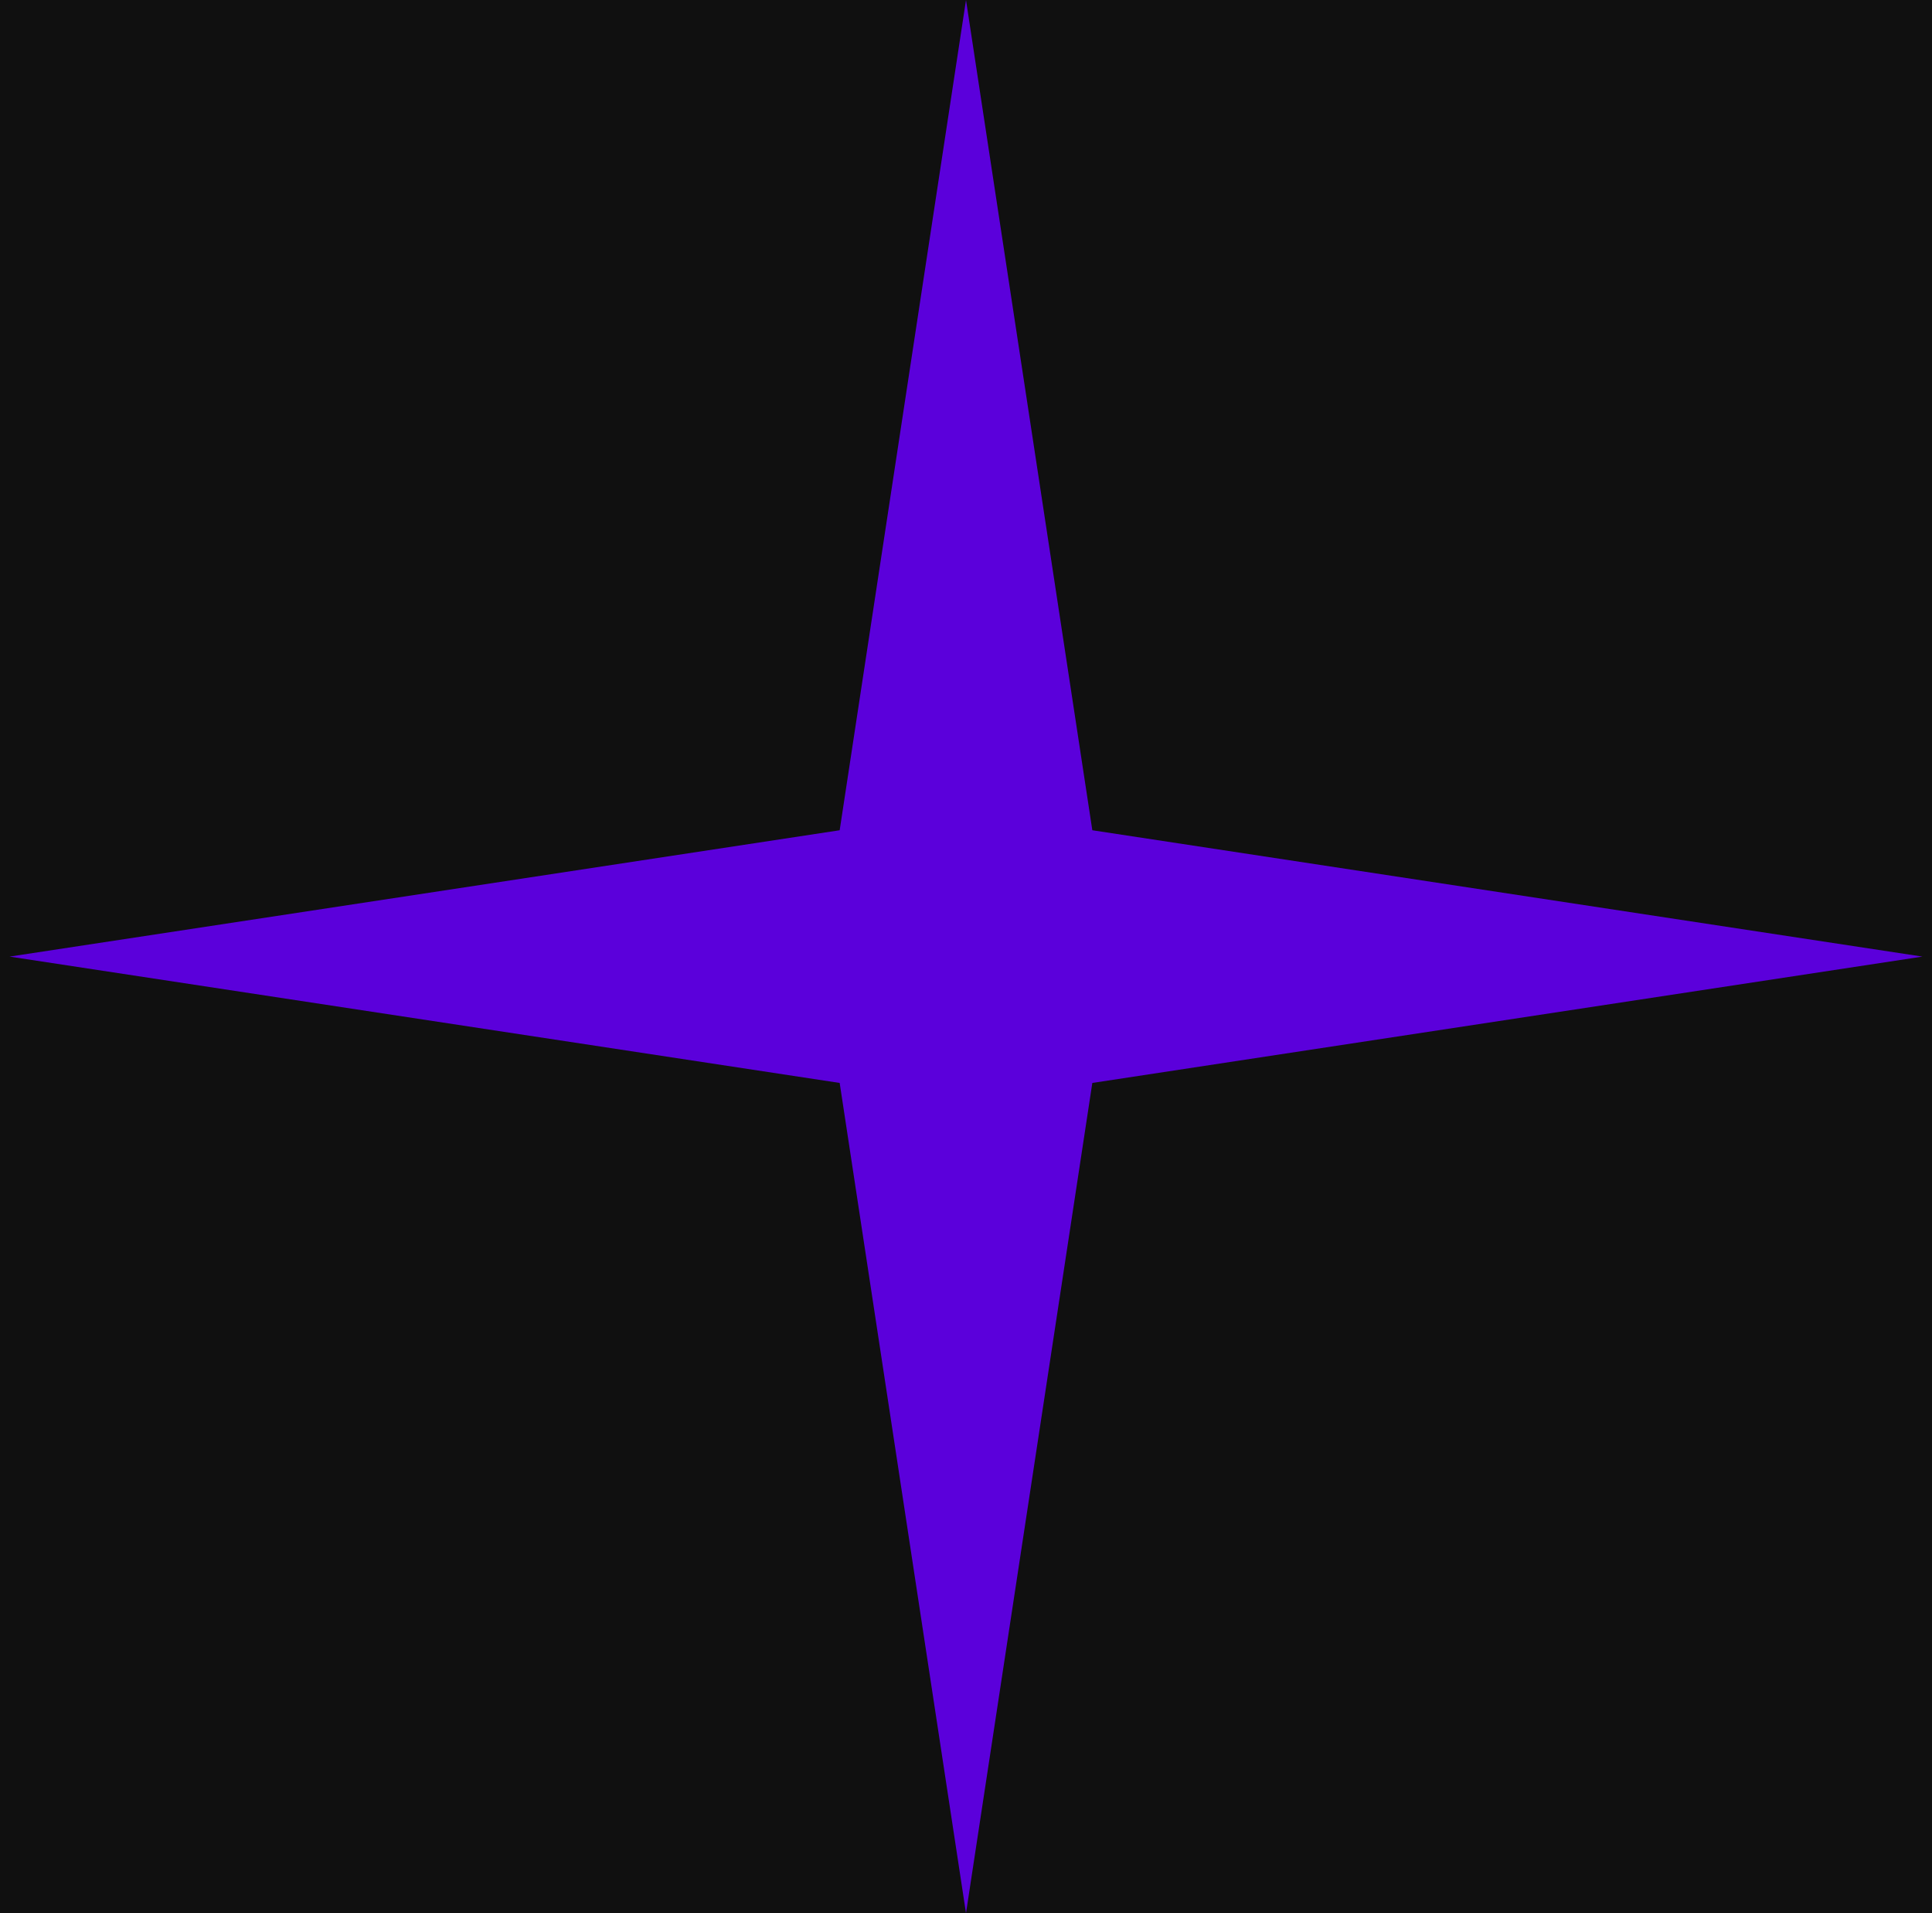 <svg width="101" height="100" viewBox="0 0 101 100" fill="none" xmlns="http://www.w3.org/2000/svg">
<rect width="101" height="100" fill="#F5F5F5"/>
<g id="Home Page">
<g clip-path="url(#clip0_383_63)">
<rect x="-575" y="-3912" width="1512" height="4910" fill="#101010"/>
<g id="Who we are">
<g id="Services Section">
<g id="UX/UI">
<g id="_x30_5_00000036233534383156971340000000304164435117101221_">
<path id="_x30_5" d="M50.5 0L57.104 43.396L100.5 50L57.104 56.604L50.5 100L43.896 56.604L0.5 50L43.896 43.396L50.5 0Z" fill="#5B00DB"/>
</g>
</g>
</g>
</g>
</g>
<rect x="-574.5" y="-3911.5" width="1511" height="4909" stroke="black"/>
</g>
<defs>
<clipPath id="clip0_383_63">
<rect x="-575" y="-3912" width="1512" height="4910" fill="white"/>
</clipPath>
</defs>
</svg>
